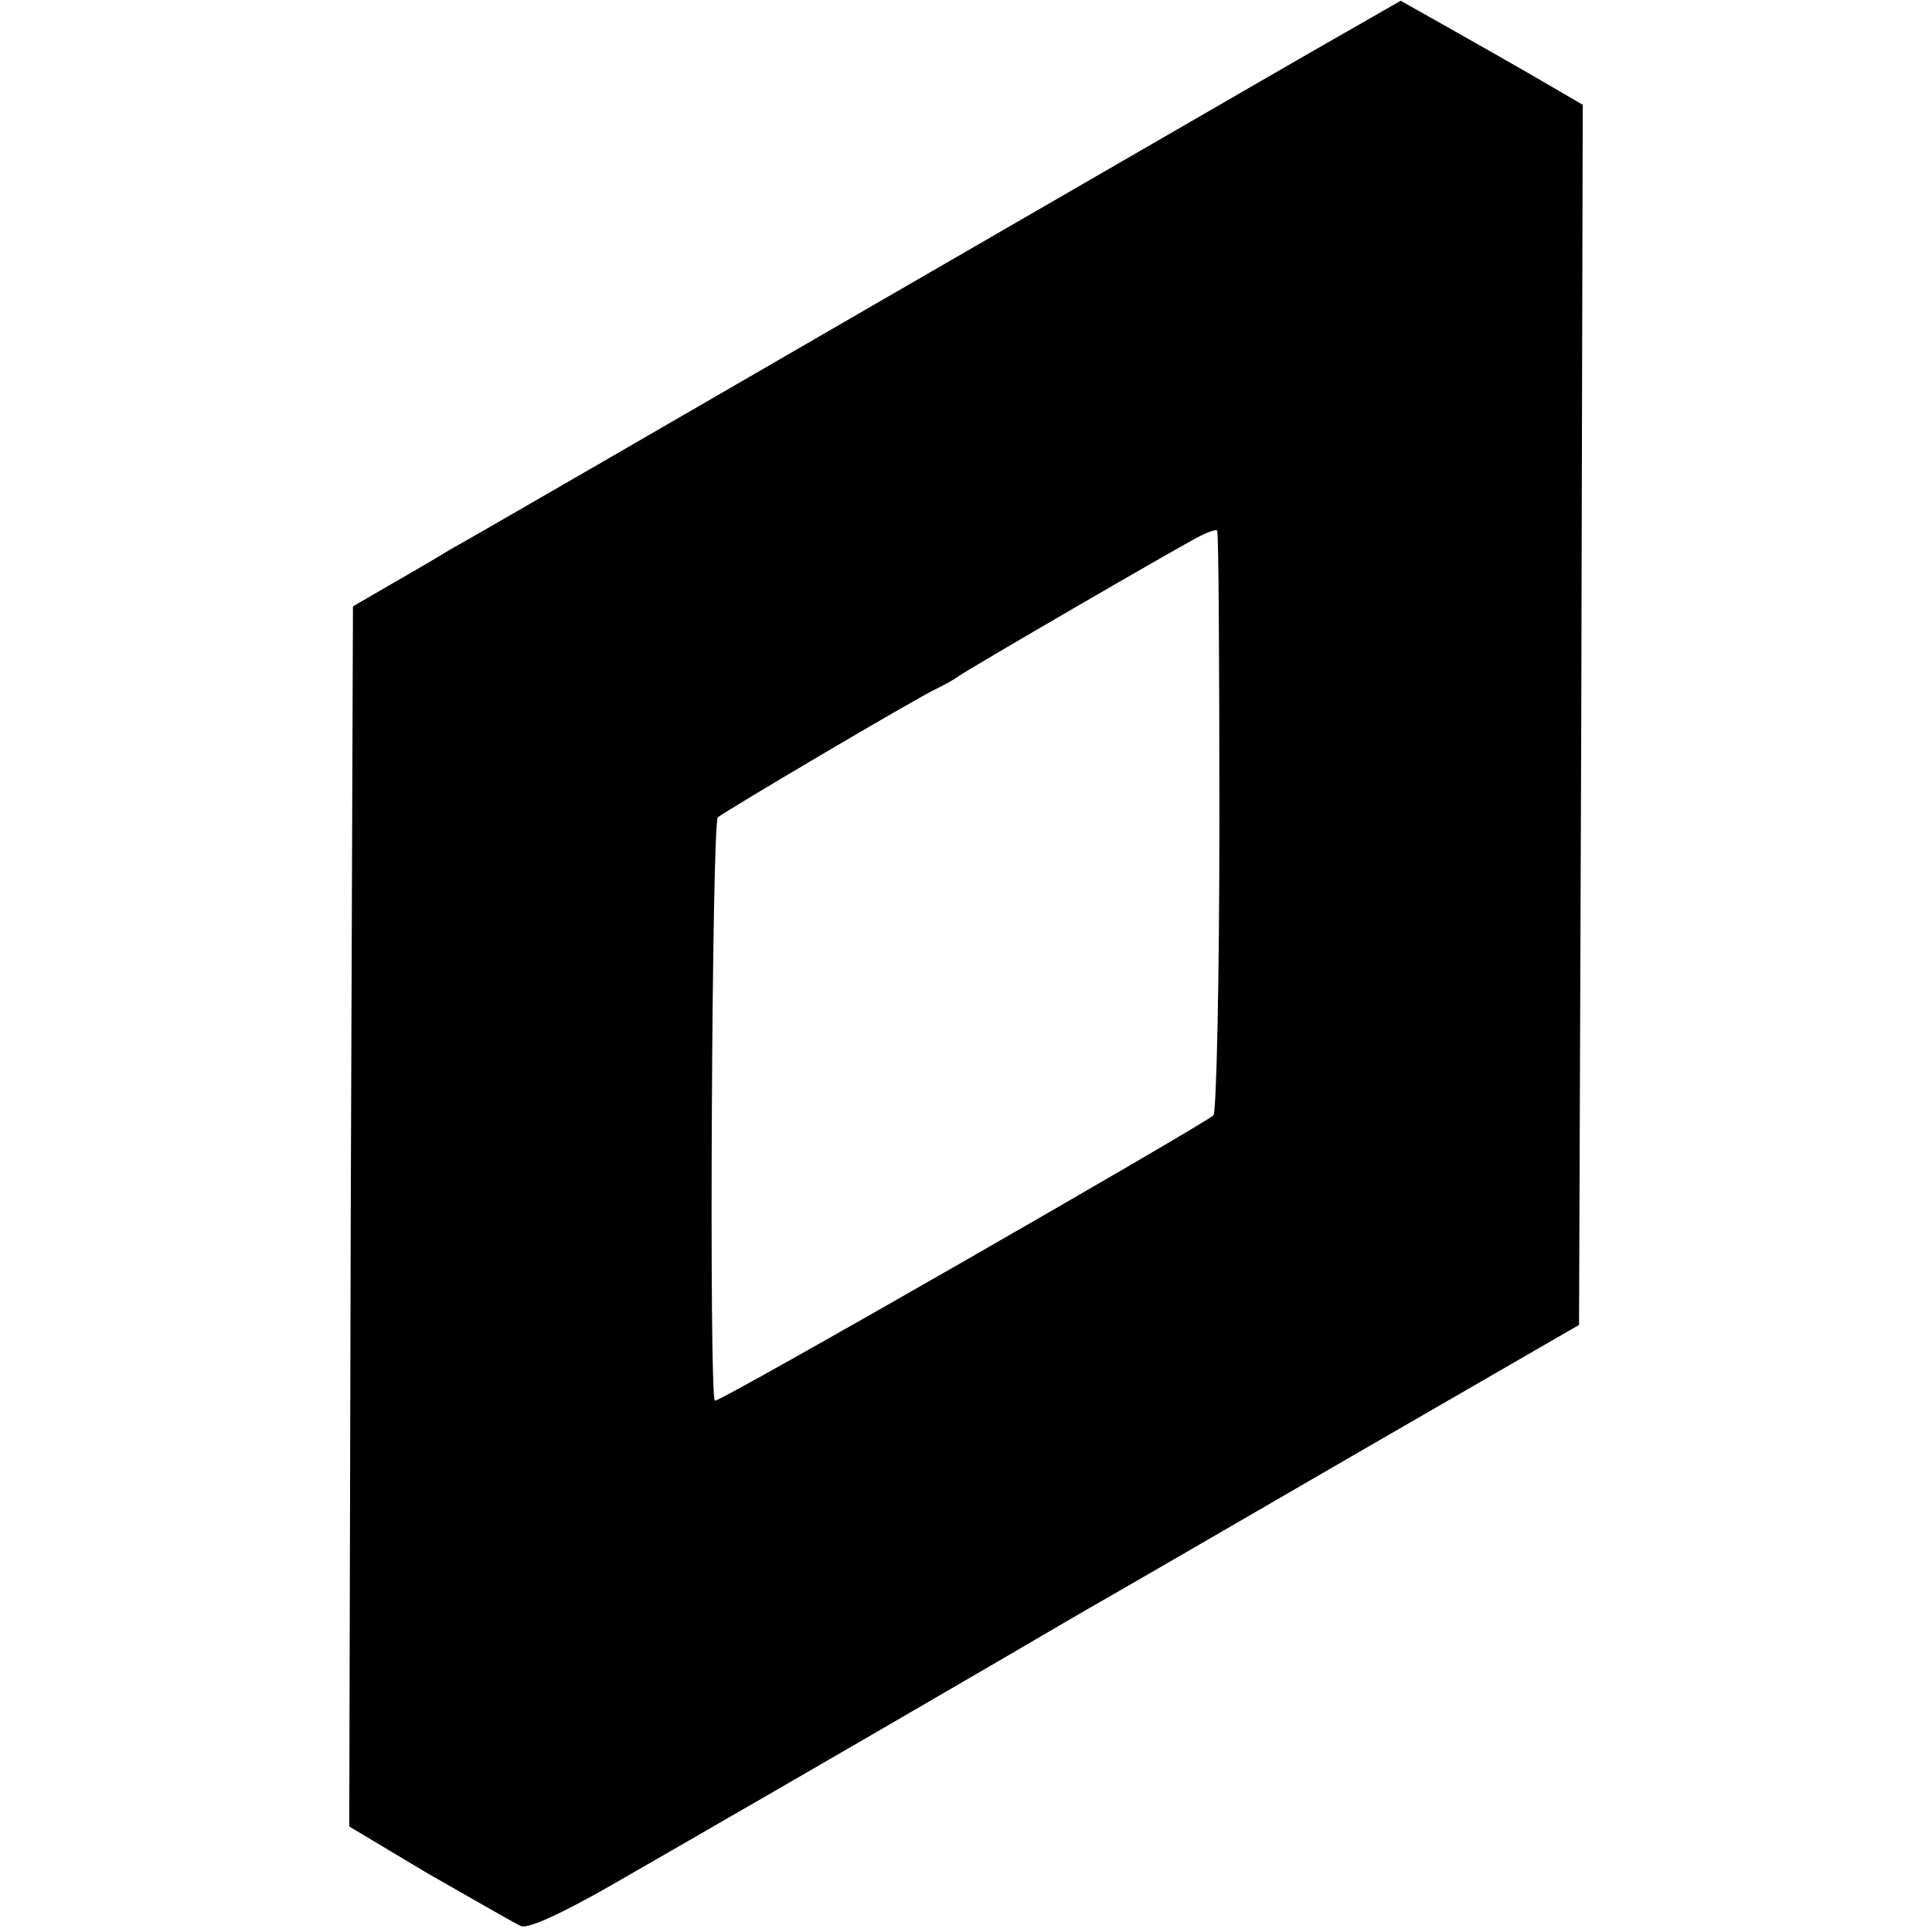 <?xml version="1.0" standalone="no"?>
<!DOCTYPE svg PUBLIC "-//W3C//DTD SVG 20010904//EN"
 "http://www.w3.org/TR/2001/REC-SVG-20010904/DTD/svg10.dtd">
<svg version="1.0" xmlns="http://www.w3.org/2000/svg"
 width="260pt" height="260pt" viewBox="0 0 260 260"
 preserveAspectRatio="xMidYMid meet">
<g transform="translate(0,260) scale(0.1,-0.1)"
fill="#000000" stroke="none">
<path d="M1810 2556 c-41 -23 -322 -186 -625 -361 -302 -175 -563 -326 -580
-335 -16 -10 -52 -31 -80 -47 l-50 -29 -3 -821 -2 -821 107 -64 c60 -34 115
-66 124 -70 10 -4 55 17 120 54 57 33 122 70 144 83 44 25 363 210 489 284 44
25 213 123 375 217 l296 171 3 821 2 821 -67 39 c-38 22 -93 53 -123 70 l-55
31 -75 -43z m-169 -1062 c0 -213 -4 -391 -8 -395 -16 -14 -667 -388 -671 -384
-8 8 -4 777 4 785 9 8 268 161 294 173 8 4 22 11 30 17 19 13 286 168 320 186
13 7 26 12 28 10 2 -3 3 -179 3 -392z"/>
</g>
</svg>
